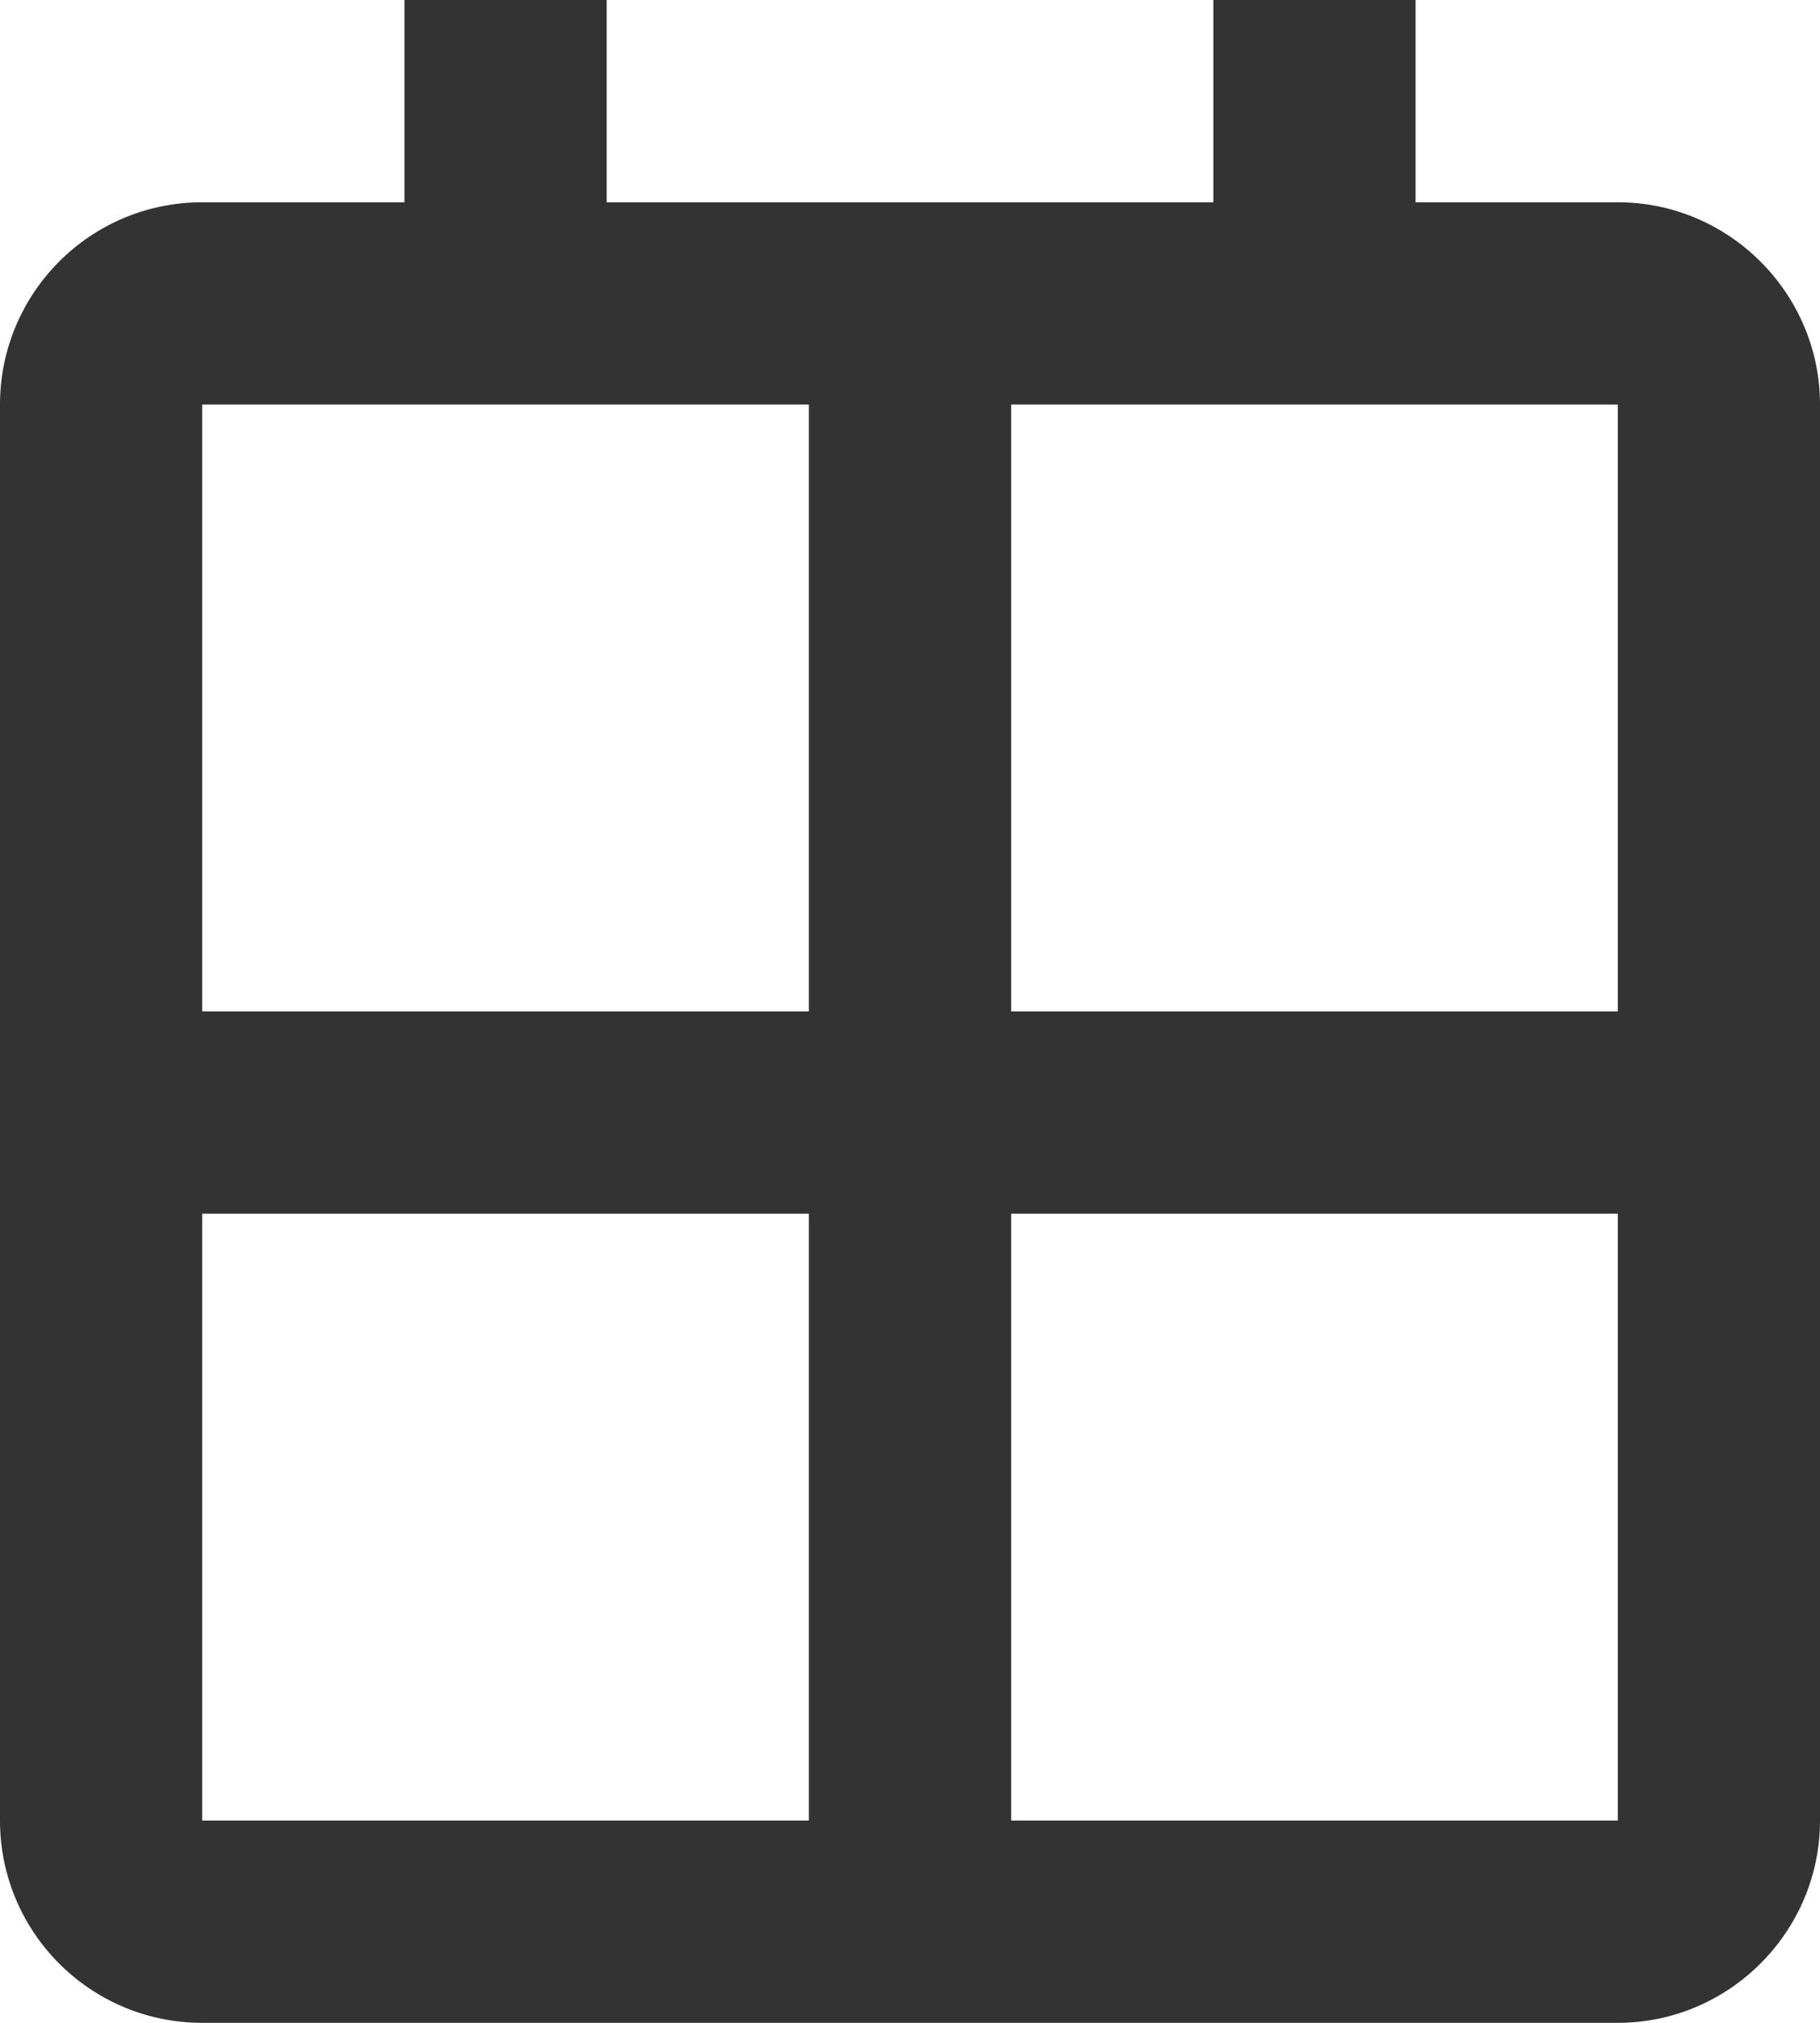 <svg width="18" height="20" viewBox="0 0 18 20" fill="none" xmlns="http://www.w3.org/2000/svg">
<path fill-rule="evenodd" clip-rule="evenodd" d="M14 2H16C17.1 2 18 2.9 18 4V18C18 19.1 17.1 20 16 20H2C0.89 20 0 19.1 0 18V4C0 2.9 0.89 2 2 2H4V0H6V2H12V0H14V2ZM2 4H8V10H2V4ZM10 4H16V10H10V4ZM8 12H2V18H8V12ZM10 12H16V18H10V12Z" fill="#333333"/>
</svg>
